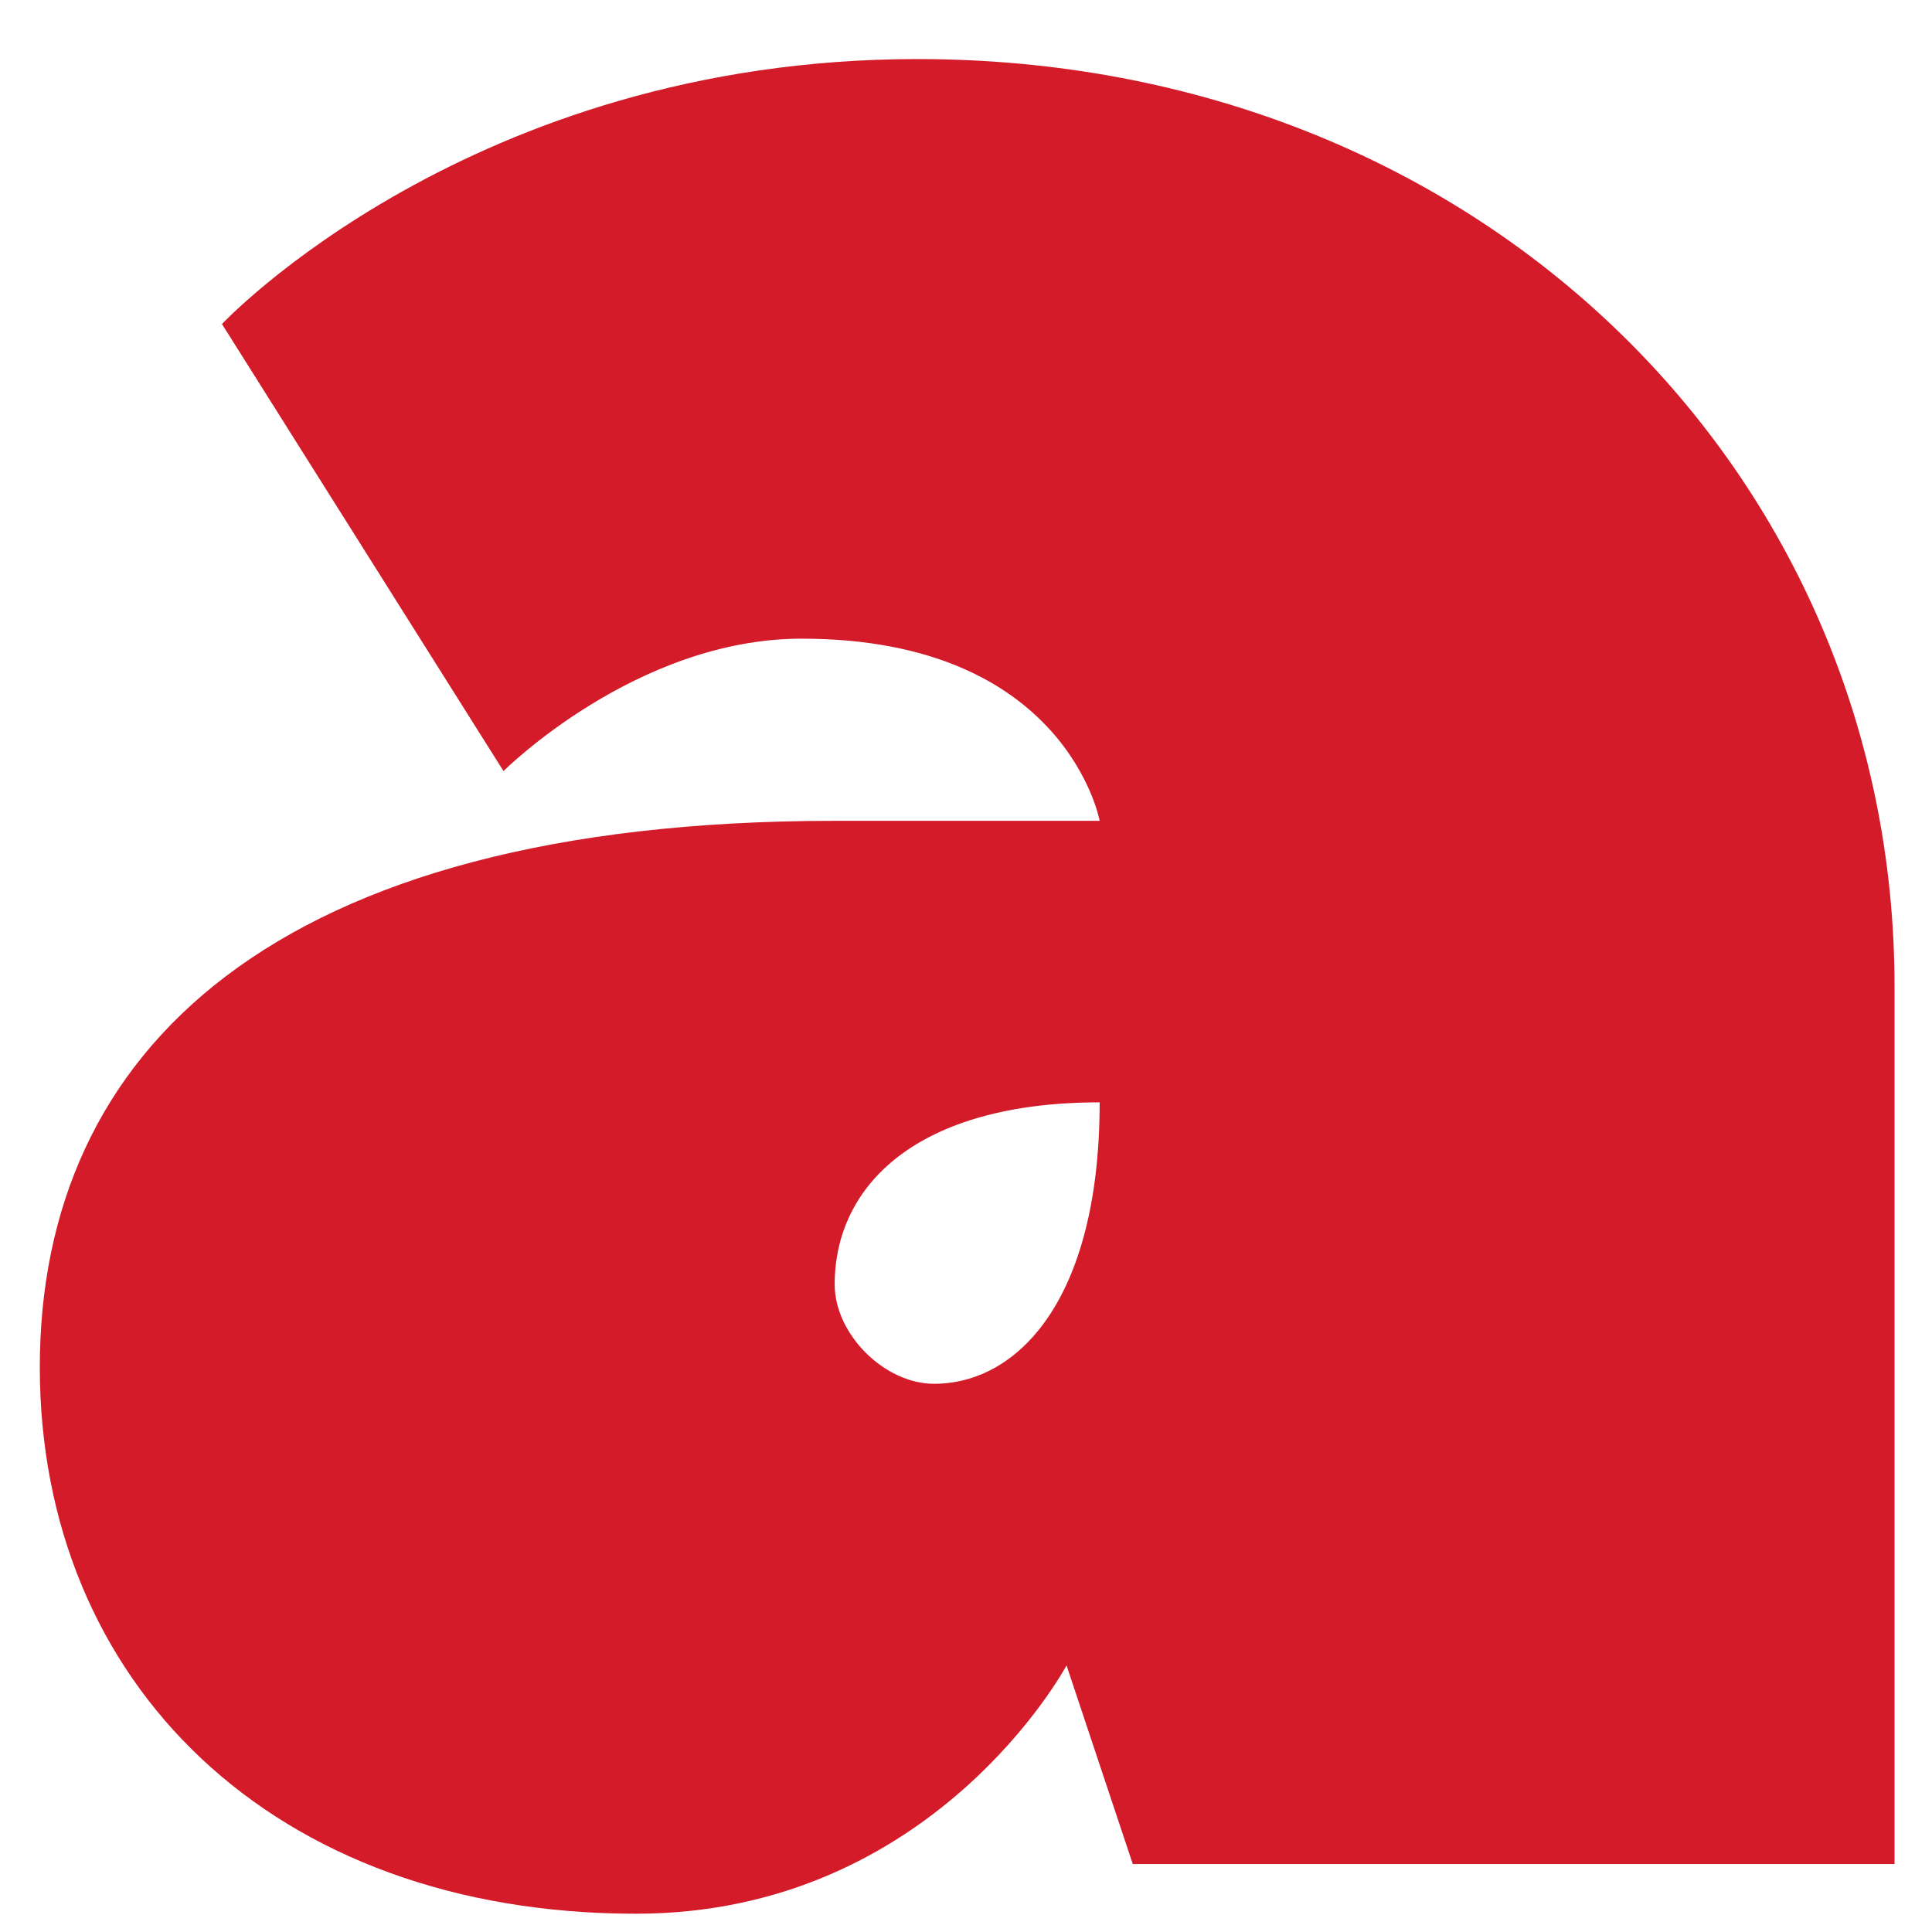 <svg width="28" height="28" viewBox="0 0 28 28" fill="none" xmlns="http://www.w3.org/2000/svg">
<path d="M13.297 0.856C21.457 0.856 27.457 6.856 27.457 14.296C27.457 18.424 27.457 23.271 27.457 27.015H16.417L15.457 24.136C15.457 24.136 13.537 27.735 9.217 27.735C3.937 27.735 0.577 24.375 0.577 19.816C0.577 15.255 3.937 11.896 12.097 11.896H15.937C15.937 11.896 15.457 9.256 11.617 9.256C9.217 9.256 7.297 11.175 7.297 11.175L3.217 4.696C3.217 4.696 6.817 0.856 13.297 0.856ZM13.537 20.055C14.737 20.055 15.937 18.855 15.937 15.976C13.297 15.976 12.097 17.175 12.097 18.616C12.097 19.335 12.817 20.055 13.537 20.055Z" fill="#D31B29"/>
</svg>
